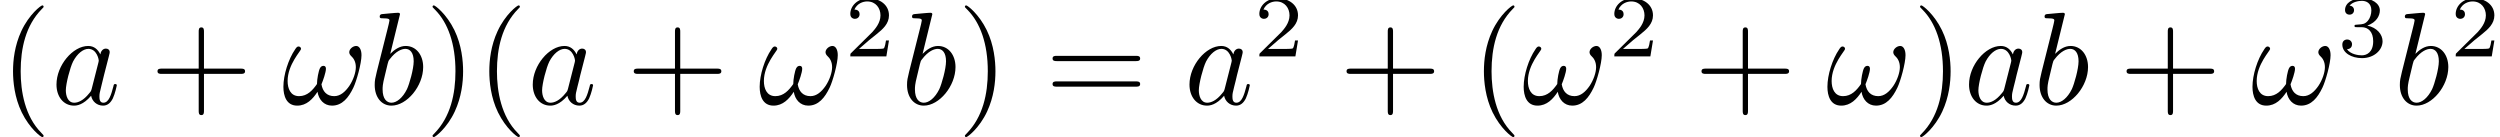<?xml version='1.0' encoding='UTF-8'?>
<!-- This file was generated by dvisvgm 3.2.2 -->
<svg version='1.1' xmlns='http://www.w3.org/2000/svg' xmlns:xlink='http://www.w3.org/1999/xlink' width='199.303pt' height='10.93pt' viewBox='71.955 -8.305 199.303 10.93'>
<defs>
<path id='g1-40' d='M3.475 2.52C3.475 2.488 3.475 2.467 3.297 2.289C1.984 .966 1.648-1.018 1.648-2.625C1.648-4.452 2.047-6.279 3.339-7.591C3.475-7.717 3.475-7.738 3.475-7.77C3.475-7.843 3.433-7.875 3.37-7.875C3.265-7.875 2.32-7.161 1.701-5.827C1.165-4.672 1.039-3.507 1.039-2.625C1.039-1.806 1.155-.535 1.732 .651C2.362 1.942 3.265 2.625 3.37 2.625C3.433 2.625 3.475 2.593 3.475 2.52Z'/>
<path id='g1-41' d='M3.034-2.625C3.034-3.444 2.919-4.714 2.341-5.901C1.711-7.192 .808-7.875 .704-7.875C.64-7.875 .599-7.833 .599-7.77C.599-7.738 .599-7.717 .798-7.528C1.827-6.489 2.425-4.819 2.425-2.625C2.425-.829 2.037 1.018 .735 2.341C.599 2.467 .599 2.488 .599 2.52C.599 2.583 .64 2.625 .704 2.625C.808 2.625 1.753 1.911 2.373 .578C2.908-.578 3.034-1.743 3.034-2.625Z'/>
<path id='g1-43' d='M4.294-2.415H7.224C7.371-2.415 7.57-2.415 7.57-2.625S7.371-2.835 7.224-2.835H4.294V-5.775C4.294-5.922 4.294-6.121 4.084-6.121S3.874-5.922 3.874-5.775V-2.835H.934C.787-2.835 .588-2.835 .588-2.625S.787-2.415 .934-2.415H3.874V.525C3.874 .672 3.874 .871 4.084 .871S4.294 .672 4.294 .525V-2.415Z'/>
<path id='g1-61' d='M7.213-3.433C7.371-3.433 7.57-3.433 7.57-3.643S7.371-3.853 7.224-3.853H.934C.787-3.853 .588-3.853 .588-3.643S.787-3.433 .945-3.433H7.213ZM7.224-1.396C7.371-1.396 7.57-1.396 7.57-1.606S7.371-1.816 7.213-1.816H.945C.787-1.816 .588-1.816 .588-1.606S.787-1.396 .934-1.396H7.224Z'/>
<path id='g0-33' d='M6.352-3.906C6.352-4.378 6.163-4.641 5.932-4.641C5.659-4.641 5.376-4.389 5.376-4.147C5.376-4.042 5.428-3.927 5.533-3.832C5.712-3.675 5.901-3.391 5.901-2.95C5.901-2.53 5.701-1.932 5.376-1.449C5.061-.997 4.672-.64 4.179-.64C3.58-.64 3.255-1.018 3.16-1.585C3.276-1.858 3.517-2.53 3.517-2.824C3.517-2.95 3.465-3.055 3.328-3.055C3.244-3.055 3.129-3.034 3.045-2.877C2.929-2.667 2.803-1.984 2.803-1.606C2.457-1.113 2.037-.64 1.375-.64C.682-.64 .462-1.26 .462-1.848C.462-3.16 1.533-4.263 1.533-4.399C1.533-4.515 1.449-4.599 1.333-4.599C1.197-4.599 1.123-4.462 1.06-4.368C.525-3.591 .126-2.341 .126-1.386C.126-.661 .367 .116 1.228 .116C1.974 .116 2.467-.409 2.845-.987C2.94-.378 3.349 .116 4 .116C4.819 .116 5.323-.525 5.701-1.312C5.953-1.827 6.352-3.255 6.352-3.906Z'/>
<path id='g0-97' d='M3.916-3.969C3.727-4.357 3.423-4.641 2.95-4.641C1.722-4.641 .42-3.097 .42-1.564C.42-.578 .997 .116 1.816 .116C2.026 .116 2.551 .073 3.181-.672C3.265-.231 3.633 .116 4.137 .116C4.504 .116 4.746-.126 4.914-.462C5.092-.84 5.229-1.48 5.229-1.501C5.229-1.606 5.134-1.606 5.103-1.606C4.998-1.606 4.987-1.564 4.956-1.417C4.777-.735 4.588-.116 4.158-.116C3.874-.116 3.843-.389 3.843-.599C3.843-.829 3.864-.913 3.979-1.375C4.095-1.816 4.116-1.921 4.21-2.32L4.588-3.79C4.662-4.084 4.662-4.105 4.662-4.147C4.662-4.326 4.536-4.431 4.357-4.431C4.105-4.431 3.948-4.2 3.916-3.969ZM3.234-1.249C3.181-1.06 3.181-1.039 3.024-.861C2.562-.283 2.131-.116 1.837-.116C1.312-.116 1.165-.693 1.165-1.102C1.165-1.627 1.501-2.919 1.743-3.402C2.068-4.021 2.541-4.41 2.961-4.41C3.643-4.41 3.79-3.549 3.79-3.486S3.769-3.36 3.759-3.307L3.234-1.249Z'/>
<path id='g0-98' d='M2.509-7.171C2.509-7.182 2.509-7.287 2.373-7.287C2.131-7.287 1.365-7.203 1.092-7.182C1.008-7.171 .892-7.161 .892-6.972C.892-6.846 .987-6.846 1.144-6.846C1.648-6.846 1.669-6.772 1.669-6.667C1.669-6.594 1.575-6.237 1.522-6.016L.661-2.593C.535-2.068 .493-1.9 .493-1.533C.493-.535 1.05 .116 1.827 .116C3.066 .116 4.357-1.449 4.357-2.961C4.357-3.916 3.801-4.641 2.961-4.641C2.478-4.641 2.047-4.336 1.732-4.011L2.509-7.171ZM1.522-3.202C1.585-3.433 1.585-3.454 1.68-3.57C2.194-4.252 2.667-4.41 2.94-4.41C3.318-4.41 3.601-4.095 3.601-3.423C3.601-2.803 3.255-1.596 3.066-1.197C2.719-.493 2.236-.116 1.827-.116C1.47-.116 1.123-.399 1.123-1.176C1.123-1.375 1.123-1.575 1.291-2.236L1.522-3.202Z'/>
<path id='g2-50' d='M3.522-1.269H3.285C3.264-1.116 3.194-.704 3.103-.635C3.048-.593 2.511-.593 2.413-.593H1.13C1.862-1.241 2.106-1.437 2.525-1.764C3.041-2.176 3.522-2.608 3.522-3.271C3.522-4.115 2.783-4.631 1.89-4.631C1.025-4.631 .439-4.024 .439-3.382C.439-3.027 .739-2.992 .809-2.992C.976-2.992 1.179-3.11 1.179-3.361C1.179-3.487 1.13-3.731 .767-3.731C.983-4.226 1.458-4.38 1.785-4.38C2.483-4.38 2.845-3.836 2.845-3.271C2.845-2.664 2.413-2.183 2.19-1.932L.509-.272C.439-.209 .439-.195 .439 0H3.313L3.522-1.269Z'/>
<path id='g2-51' d='M1.904-2.329C2.448-2.329 2.838-1.953 2.838-1.206C2.838-.342 2.336-.084 1.932-.084C1.653-.084 1.039-.16 .746-.572C1.074-.586 1.151-.816 1.151-.962C1.151-1.186 .983-1.346 .767-1.346C.572-1.346 .377-1.227 .377-.941C.377-.286 1.102 .139 1.946 .139C2.915 .139 3.585-.509 3.585-1.206C3.585-1.75 3.138-2.294 2.371-2.455C3.103-2.72 3.368-3.243 3.368-3.668C3.368-4.219 2.734-4.631 1.96-4.631S.593-4.254 .593-3.696C.593-3.459 .746-3.327 .955-3.327C1.172-3.327 1.311-3.487 1.311-3.682C1.311-3.884 1.172-4.031 .955-4.045C1.2-4.352 1.681-4.428 1.939-4.428C2.253-4.428 2.692-4.275 2.692-3.668C2.692-3.375 2.594-3.055 2.413-2.838C2.183-2.573 1.988-2.559 1.639-2.538C1.465-2.525 1.451-2.525 1.416-2.518C1.402-2.518 1.346-2.504 1.346-2.427C1.346-2.329 1.409-2.329 1.527-2.329H1.904Z'/>
</defs>
<g id='page1'>
<use x='71.955' y='0' xlink:href='#g1-40'/>
<use x='76.038' y='0' xlink:href='#g0-97'/>
<use x='83.922' y='0' xlink:href='#g1-43'/>
<use x='94.422' y='0' xlink:href='#g0-33'/>
<use x='101.334' y='0' xlink:href='#g0-98'/>
<use x='105.84' y='0' xlink:href='#g1-41'/>
<use x='109.924' y='0' xlink:href='#g1-40'/>
<use x='114.007' y='0' xlink:href='#g0-97'/>
<use x='121.891' y='0' xlink:href='#g1-43'/>
<use x='132.391' y='0' xlink:href='#g0-33'/>
<use x='139.303' y='-3.81' xlink:href='#g2-50'/>
<use x='143.772' y='0' xlink:href='#g0-98'/>
<use x='148.279' y='0' xlink:href='#g1-41'/>
<use x='155.279' y='0' xlink:href='#g1-61'/>
<use x='166.362' y='0' xlink:href='#g0-97'/>
<use x='171.912' y='-3.81' xlink:href='#g2-50'/>
<use x='178.715' y='0' xlink:href='#g1-43'/>
<use x='189.215' y='0' xlink:href='#g1-40'/>
<use x='193.298' y='0' xlink:href='#g0-33'/>
<use x='200.211' y='-3.81' xlink:href='#g2-50'/>
<use x='207.013' y='0' xlink:href='#g1-43'/>
<use x='217.513' y='0' xlink:href='#g0-33'/>
<use x='224.426' y='0' xlink:href='#g1-41'/>
<use x='228.509' y='0' xlink:href='#g0-97'/>
<use x='234.059' y='0' xlink:href='#g0-98'/>
<use x='240.899' y='0' xlink:href='#g1-43'/>
<use x='251.399' y='0' xlink:href='#g0-33'/>
<use x='258.311' y='-3.81' xlink:href='#g2-51'/>
<use x='262.781' y='0' xlink:href='#g0-98'/>
<use x='267.287' y='-3.81' xlink:href='#g2-50'/>
</g>
</svg>